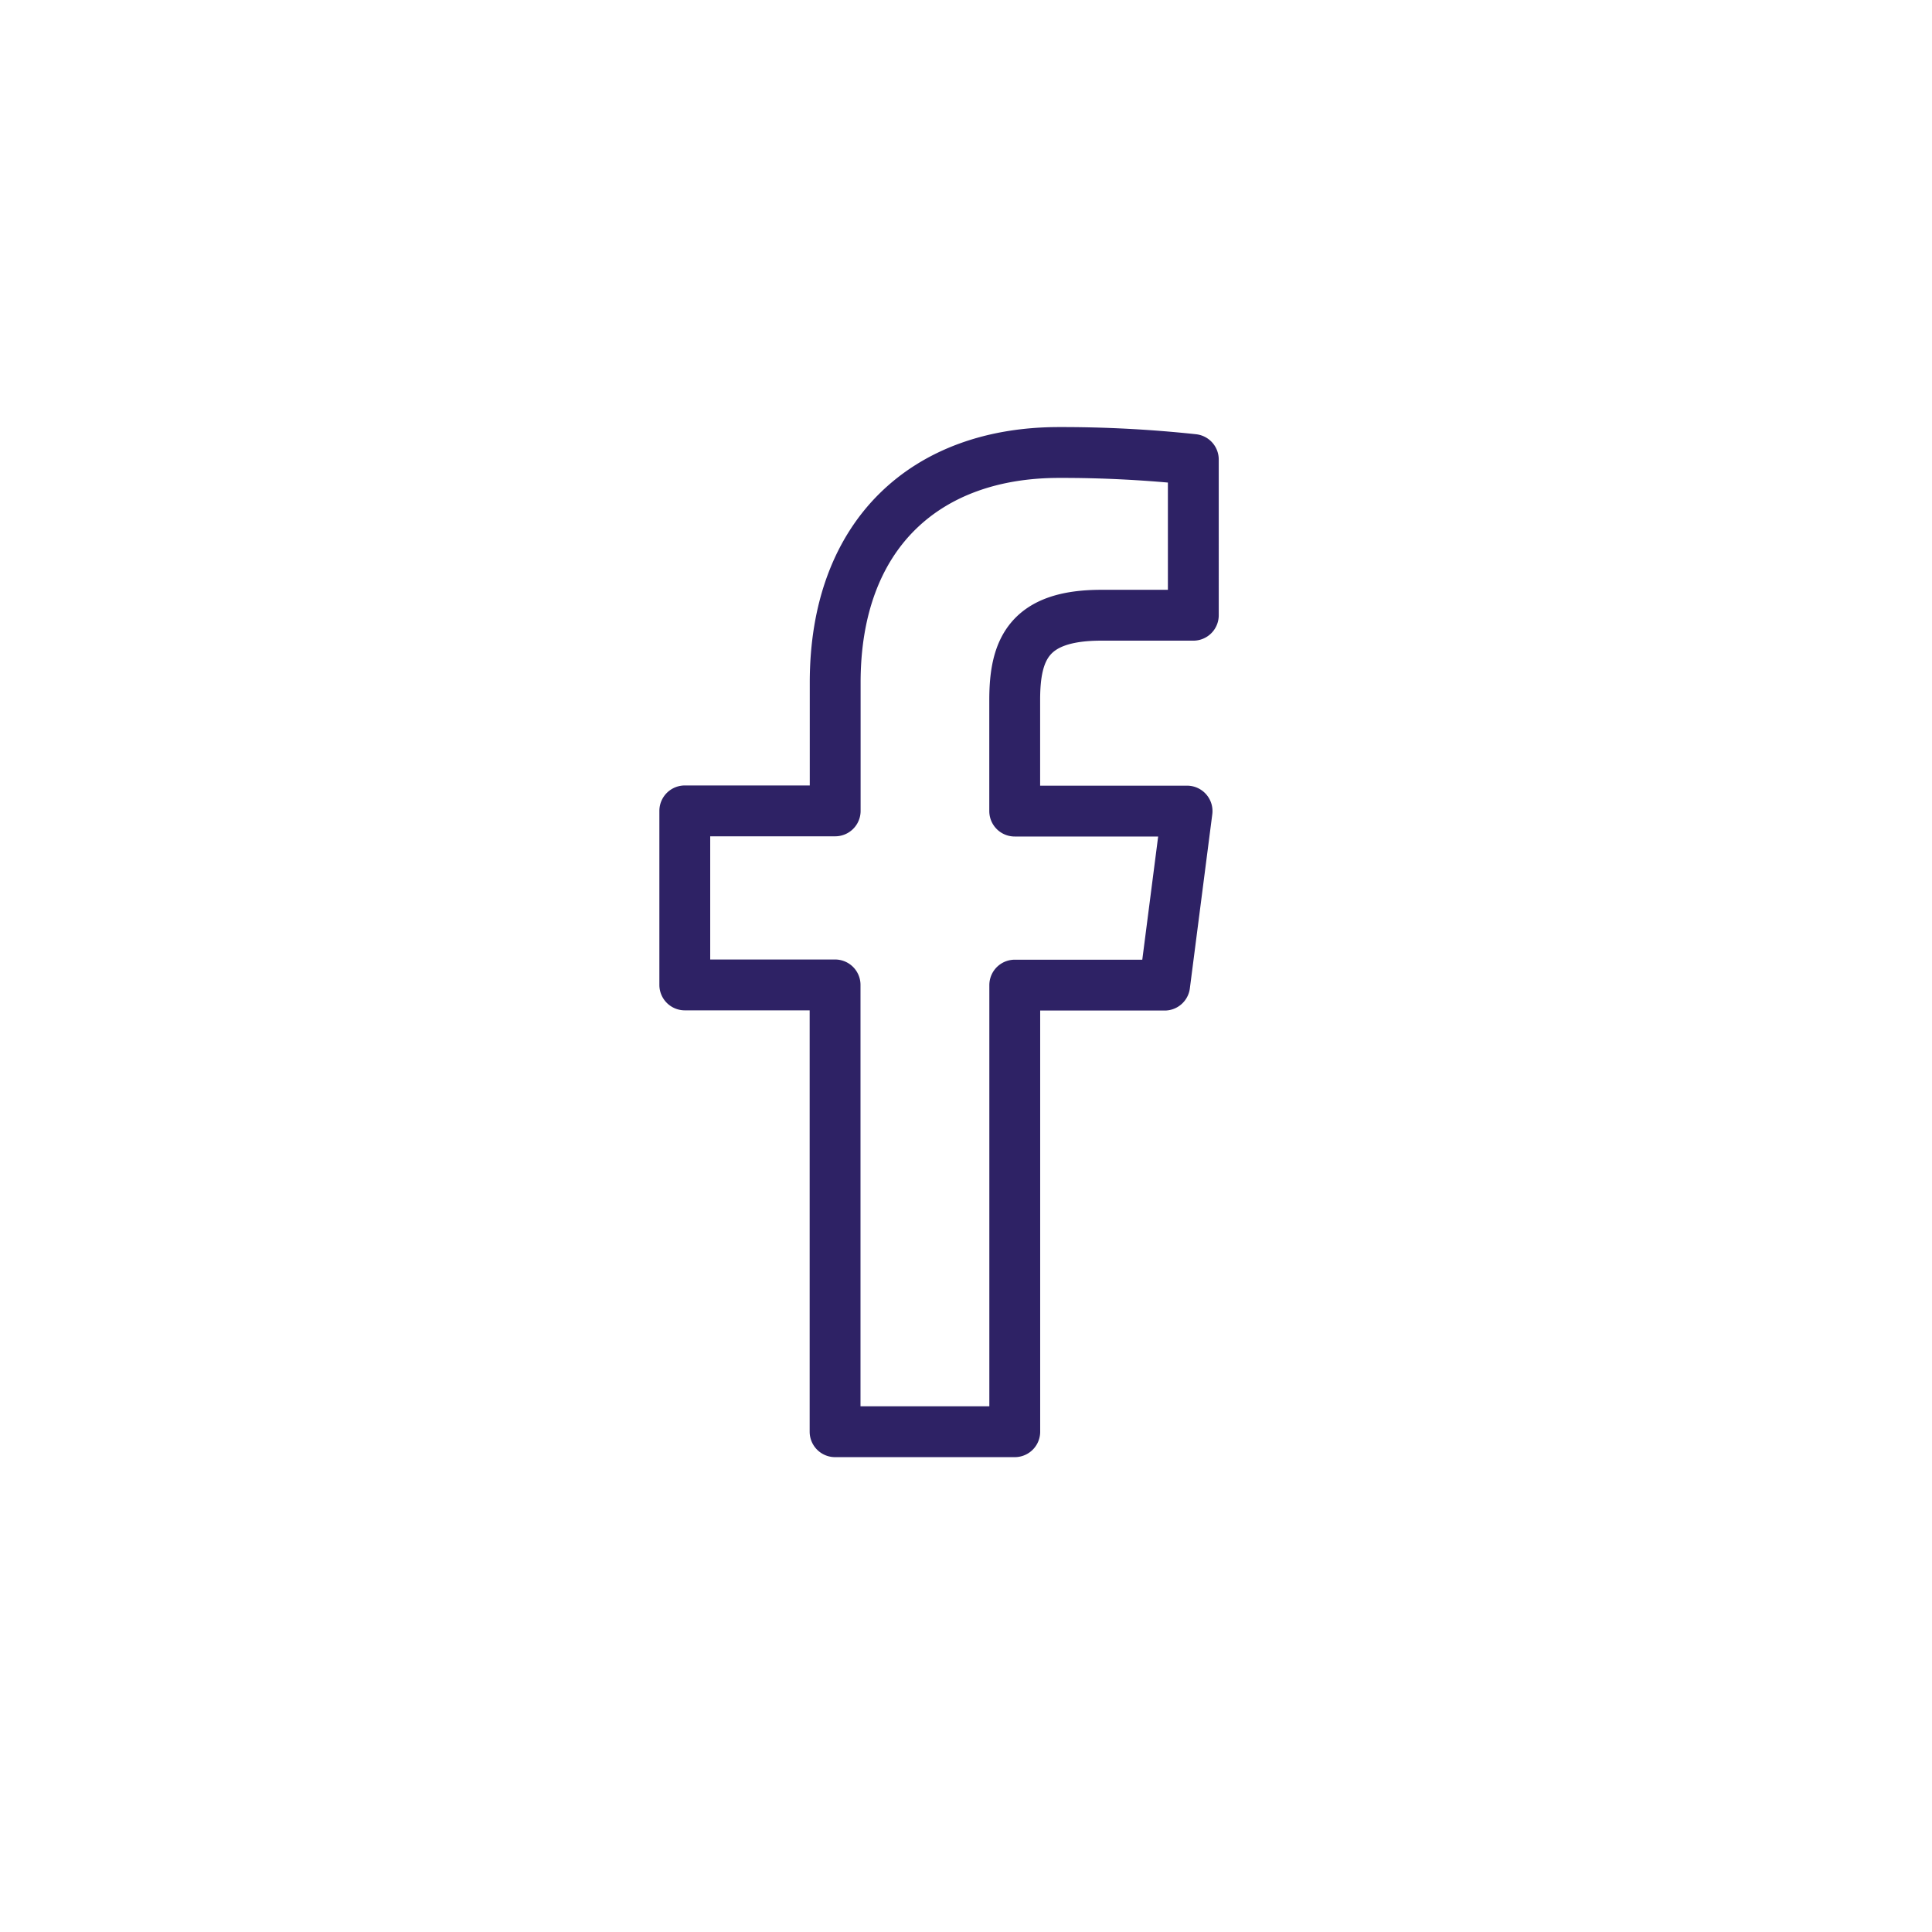 <svg xmlns="http://www.w3.org/2000/svg" width="38" height="38" viewBox="0 0 38 38">
  <title>icon-facebook-M</title>
  <g id="icon-facebook-M">
    <path id="f" d="M19.959,28.16V19.376h2.948l.441-3.423h-3.39V13.767c0-.991.275-1.666,1.7-1.666h1.813V9.038A24.254,24.254,0,0,0,20.827,8.9c-2.613,0-4.4,1.6-4.4,4.525v2.524H13.469v3.423h2.956V28.16Z" fill="none" stroke="#2e2265" stroke-linecap="round" stroke-linejoin="round"/>
  </g>
</svg>
